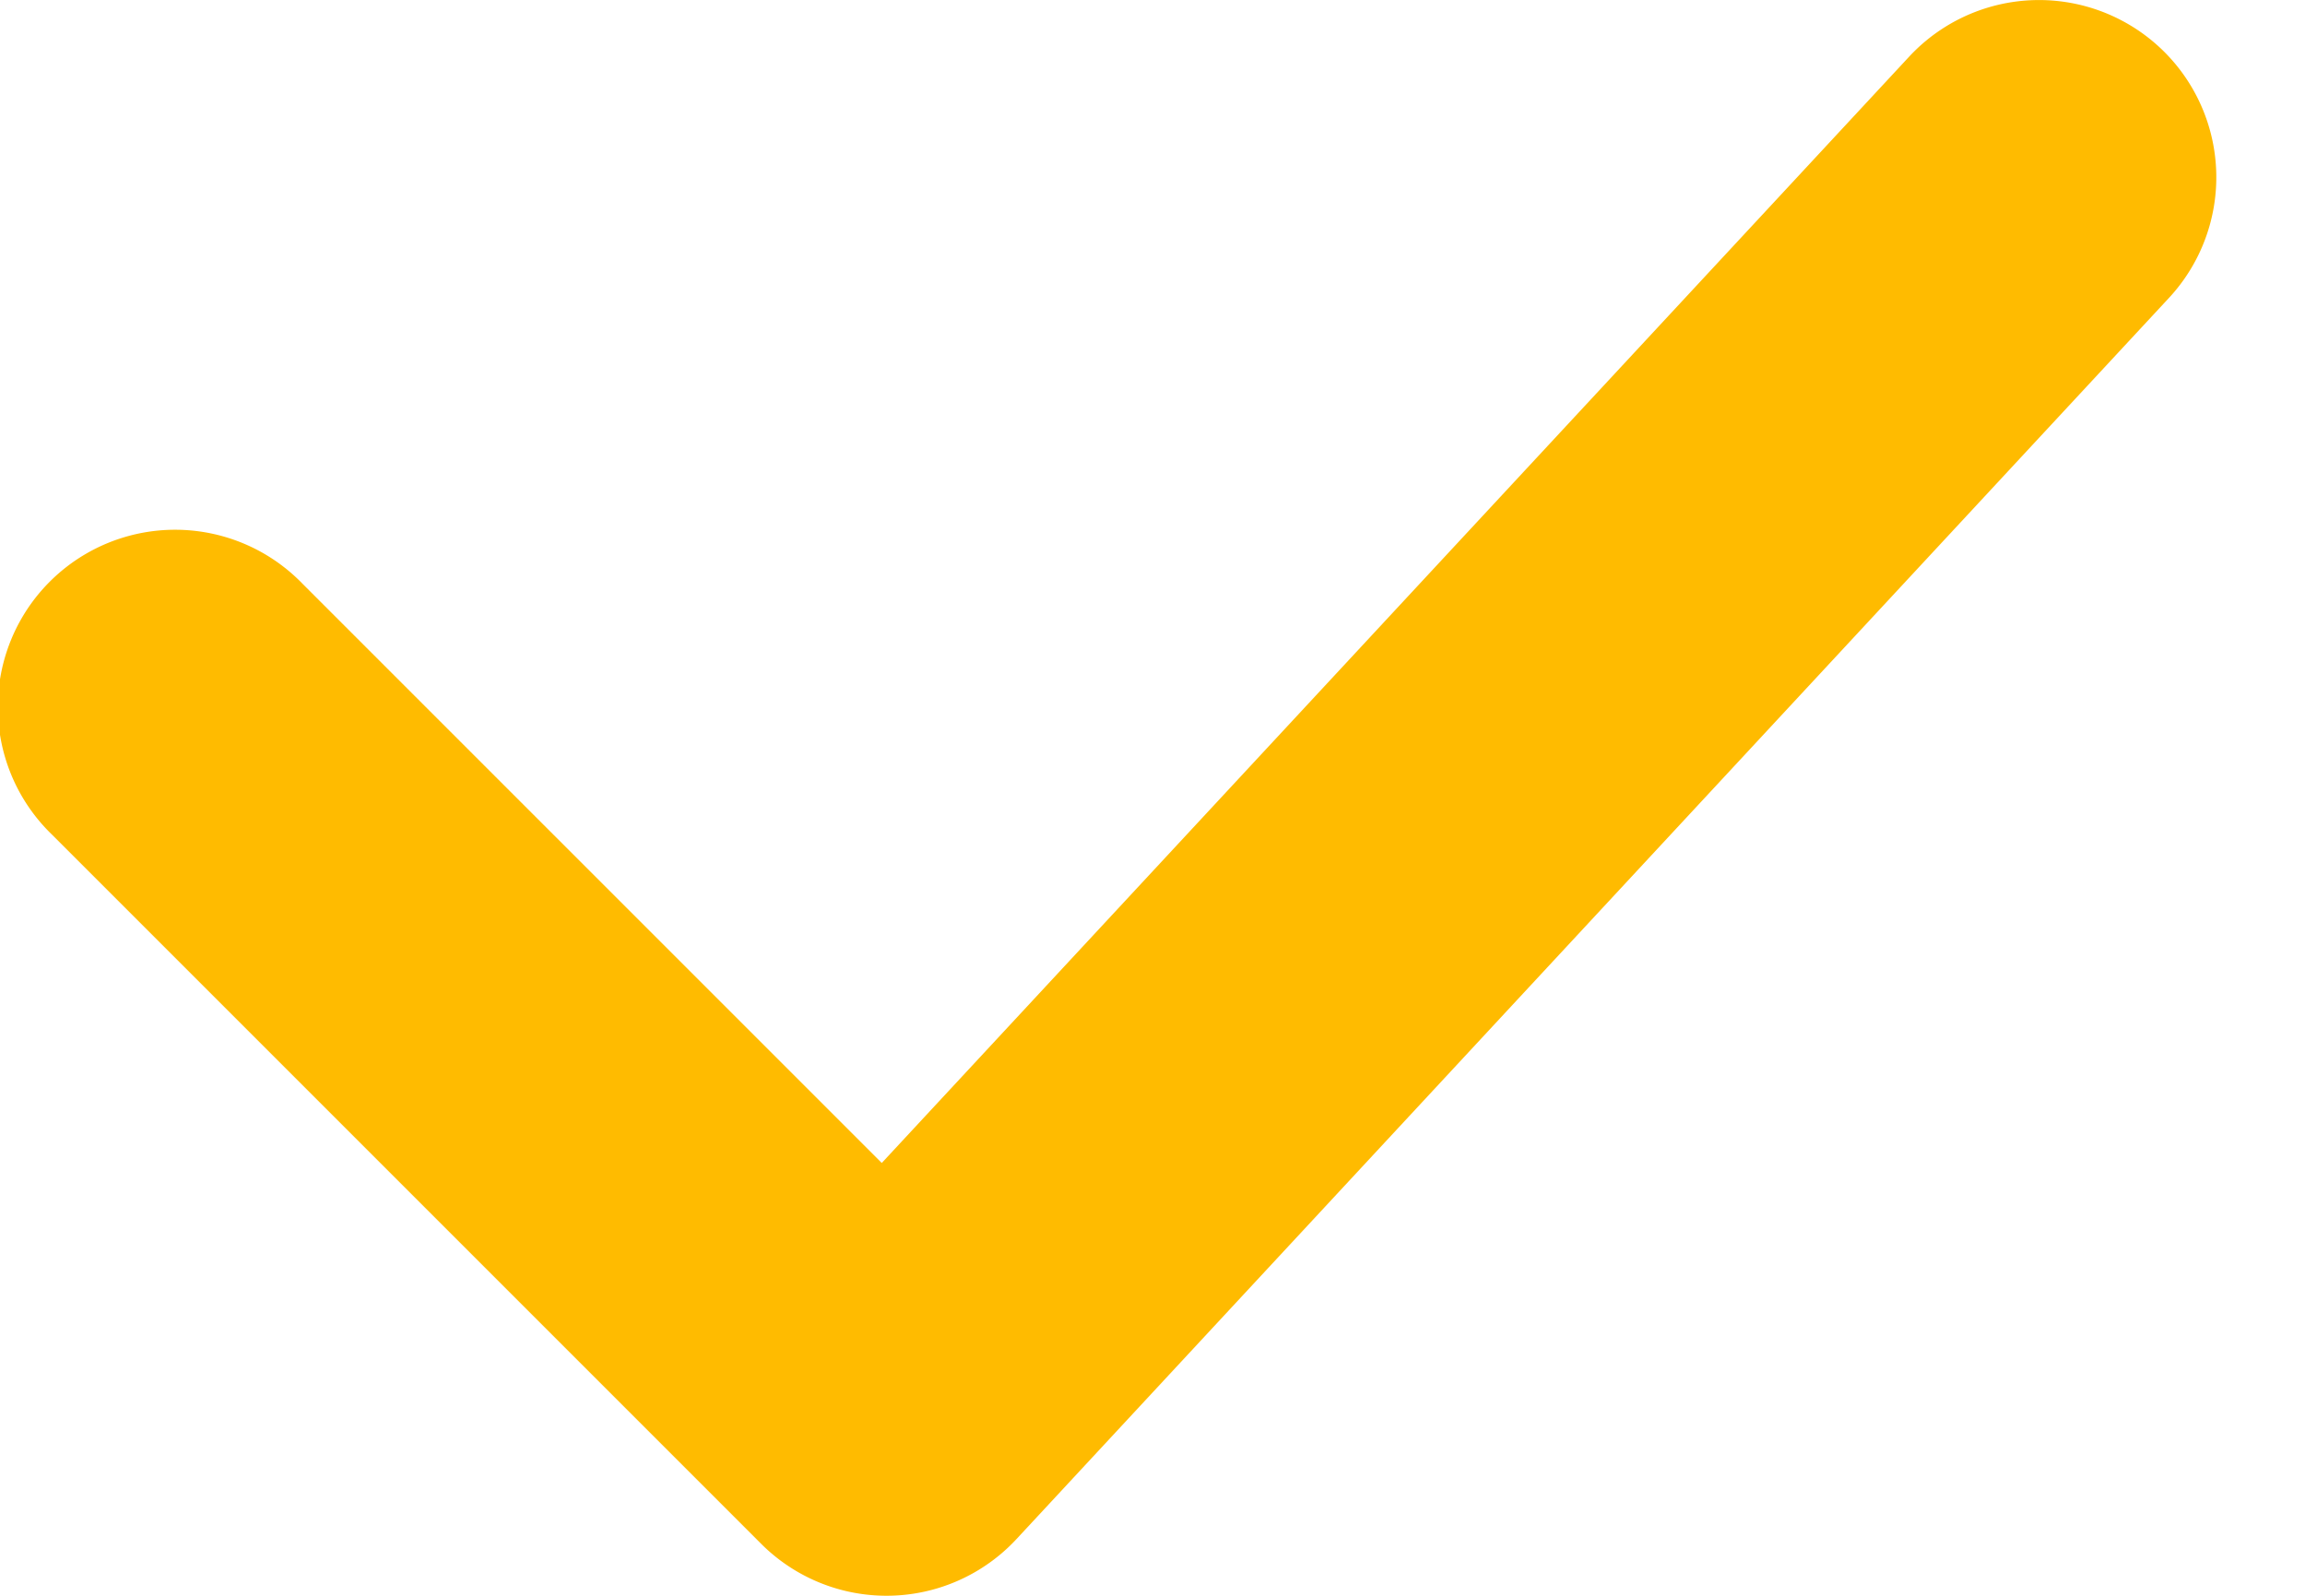<svg xmlns="http://www.w3.org/2000/svg" width="13" height="9" fill="none"><path fill="#FB0" fill-rule="evenodd" d="M12.18.267a1 1 0 0 1 .053 1.413l-6.5 7a1 1 0 0 1-1.44.027l-4-4a1 1 0 1 1 1.414-1.414l3.266 3.266L10.767.32a1 1 0 0 1 1.414-.052Z" clip-rule="evenodd"/></svg>